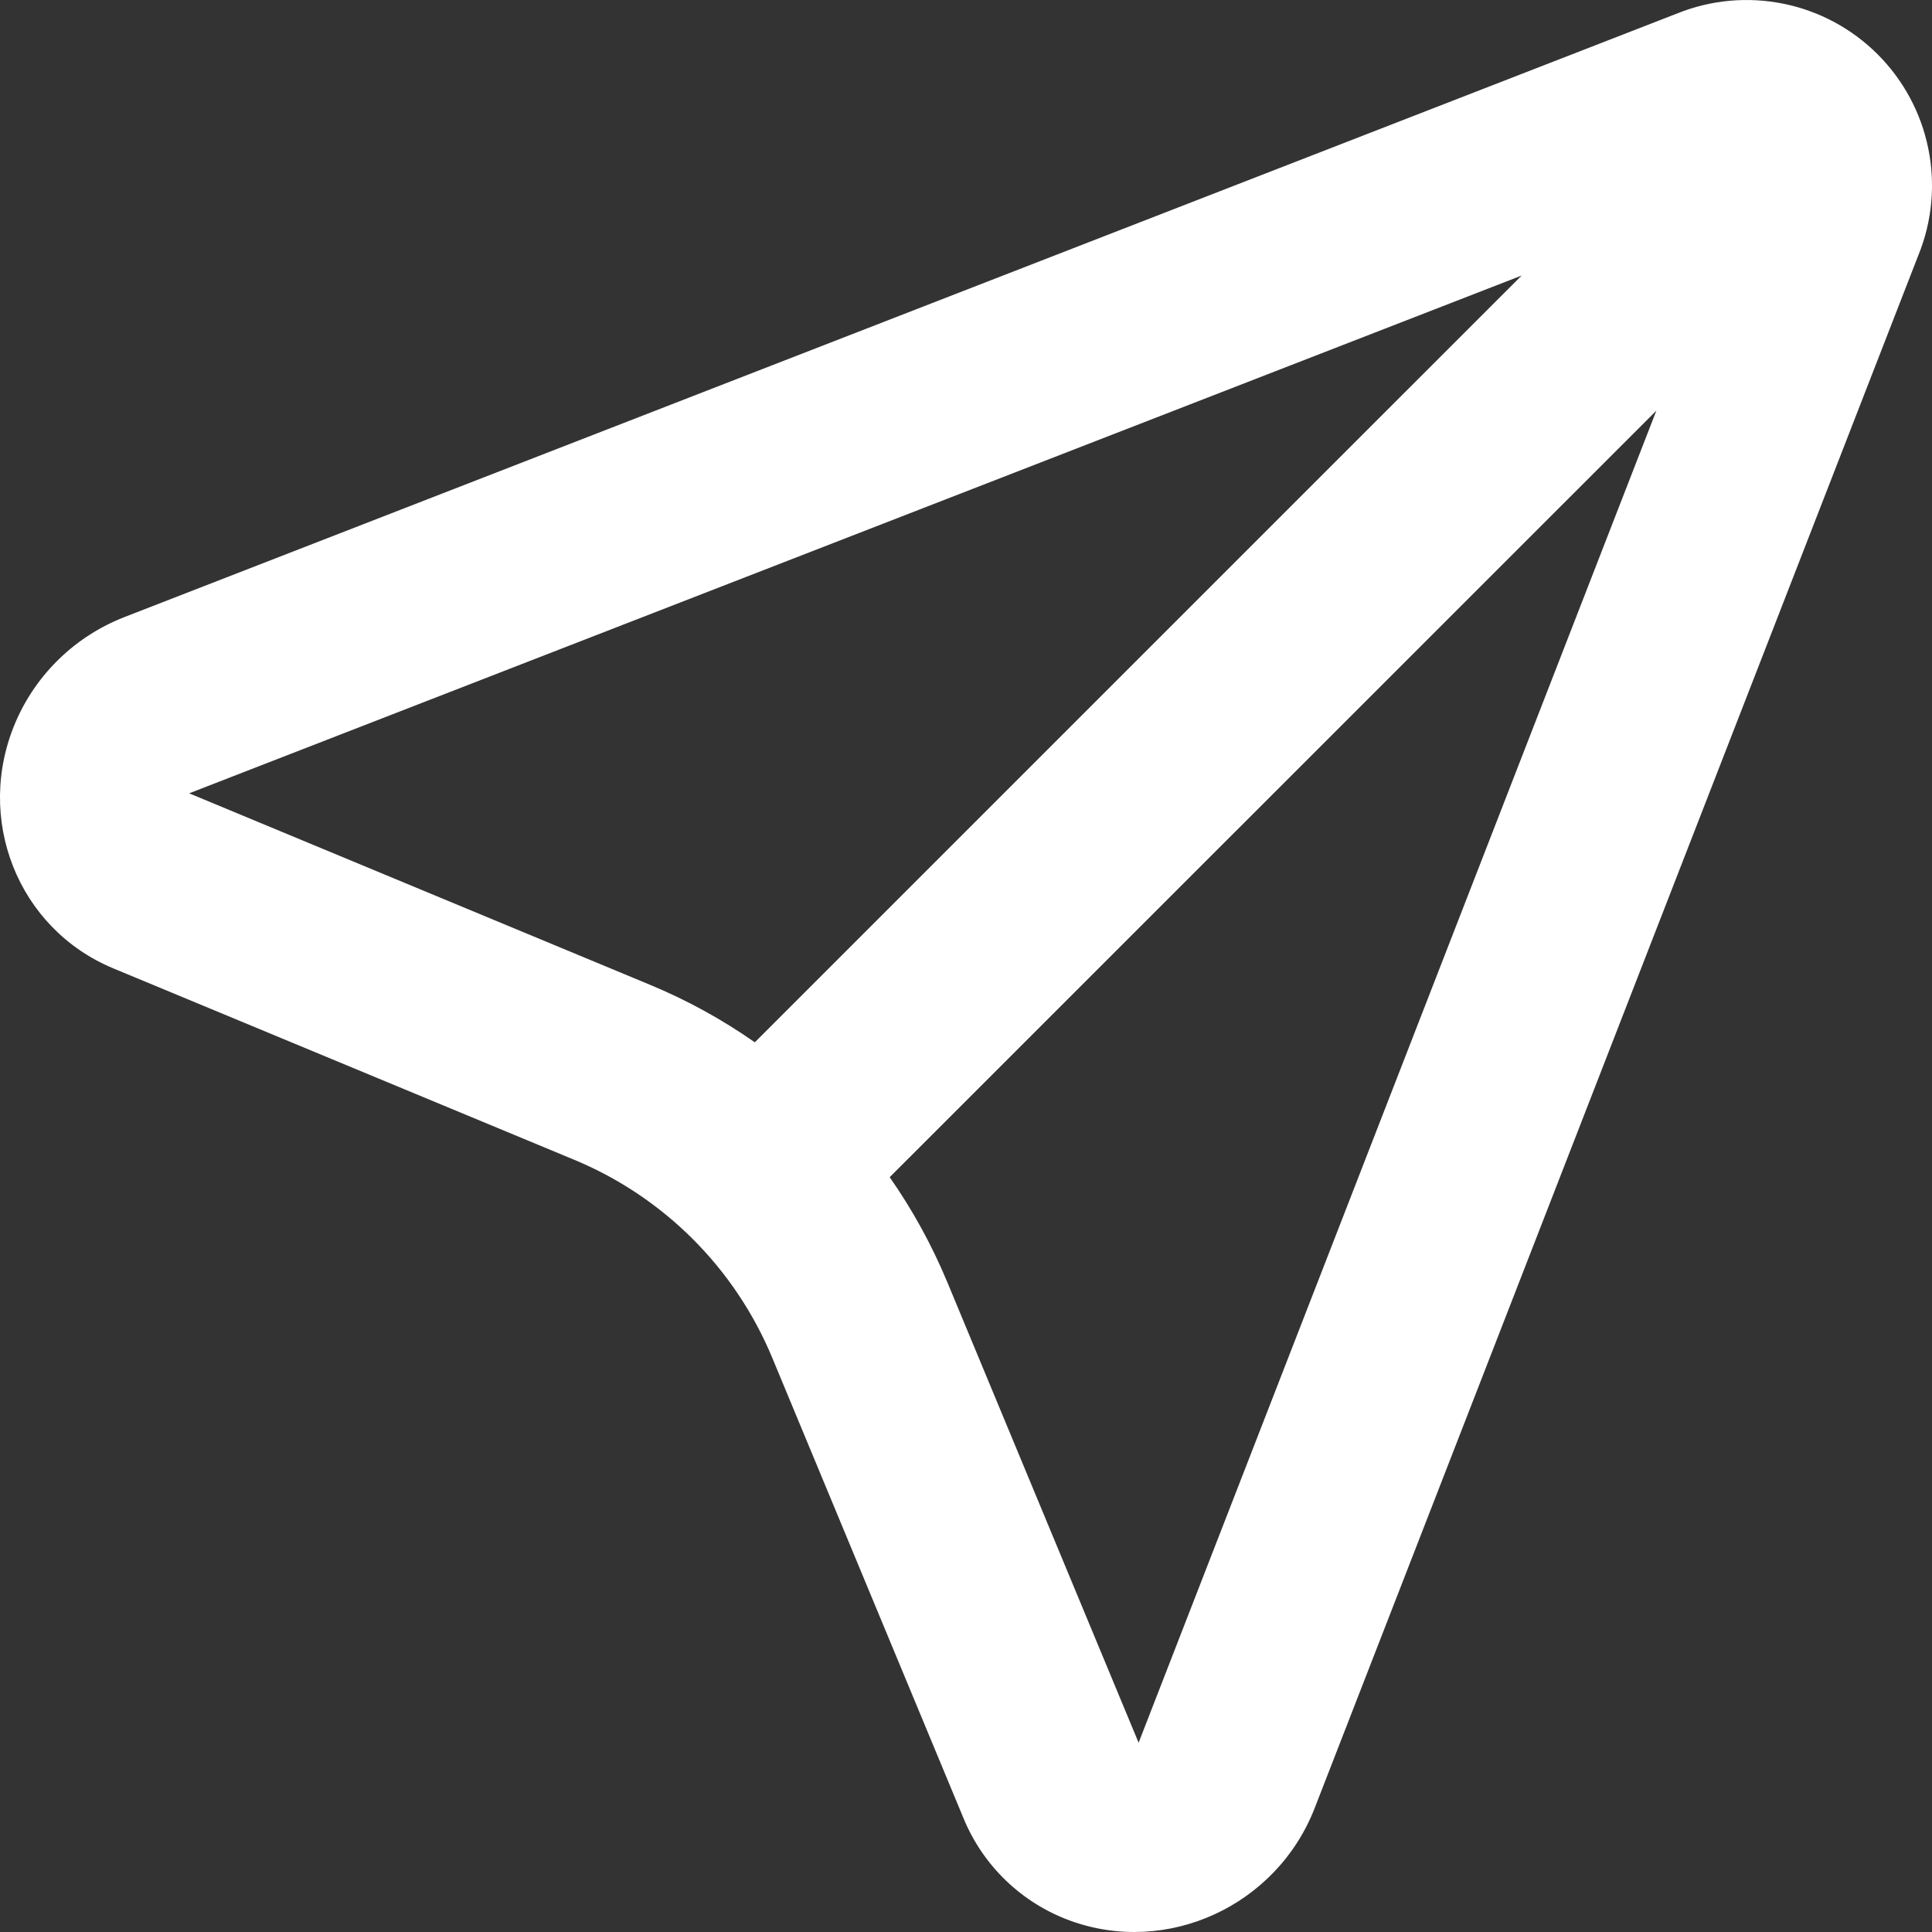 <svg width="32" height="32" viewBox="0 0 32 32" fill="none" xmlns="http://www.w3.org/2000/svg">
<rect x="0" y="0" width="32" height="32" fill="#333333" stroke="none"/>
<path d="M27.436 6.8L14.736 19.498C15.113 20.037 15.433 20.619 15.69 21.236L18.859 28.865L27.436 6.798V6.8ZM12.502 17.264L25.203 4.564L3.133 13.14L10.763 16.31C11.376 16.564 11.958 16.883 12.502 17.264ZM31.776 4.222L21.777 29.943C21.147 31.569 19.327 32.403 17.714 31.808C17.321 31.663 16.963 31.438 16.661 31.148C16.359 30.857 16.121 30.508 15.961 30.121L12.792 22.492C12.175 21.005 10.994 19.824 9.507 19.208L1.876 16.039C0.293 15.381 -0.43 13.551 0.263 11.949C0.433 11.557 0.679 11.203 0.987 10.907C1.294 10.611 1.657 10.379 2.055 10.223L27.779 0.223C28.338 -0.003 28.951 -0.058 29.541 0.062C30.132 0.182 30.674 0.474 31.1 0.9C31.526 1.326 31.818 1.868 31.938 2.458C32.059 3.049 32.003 3.661 31.777 4.22L31.776 4.222Z" fill="white"/>
</svg>
